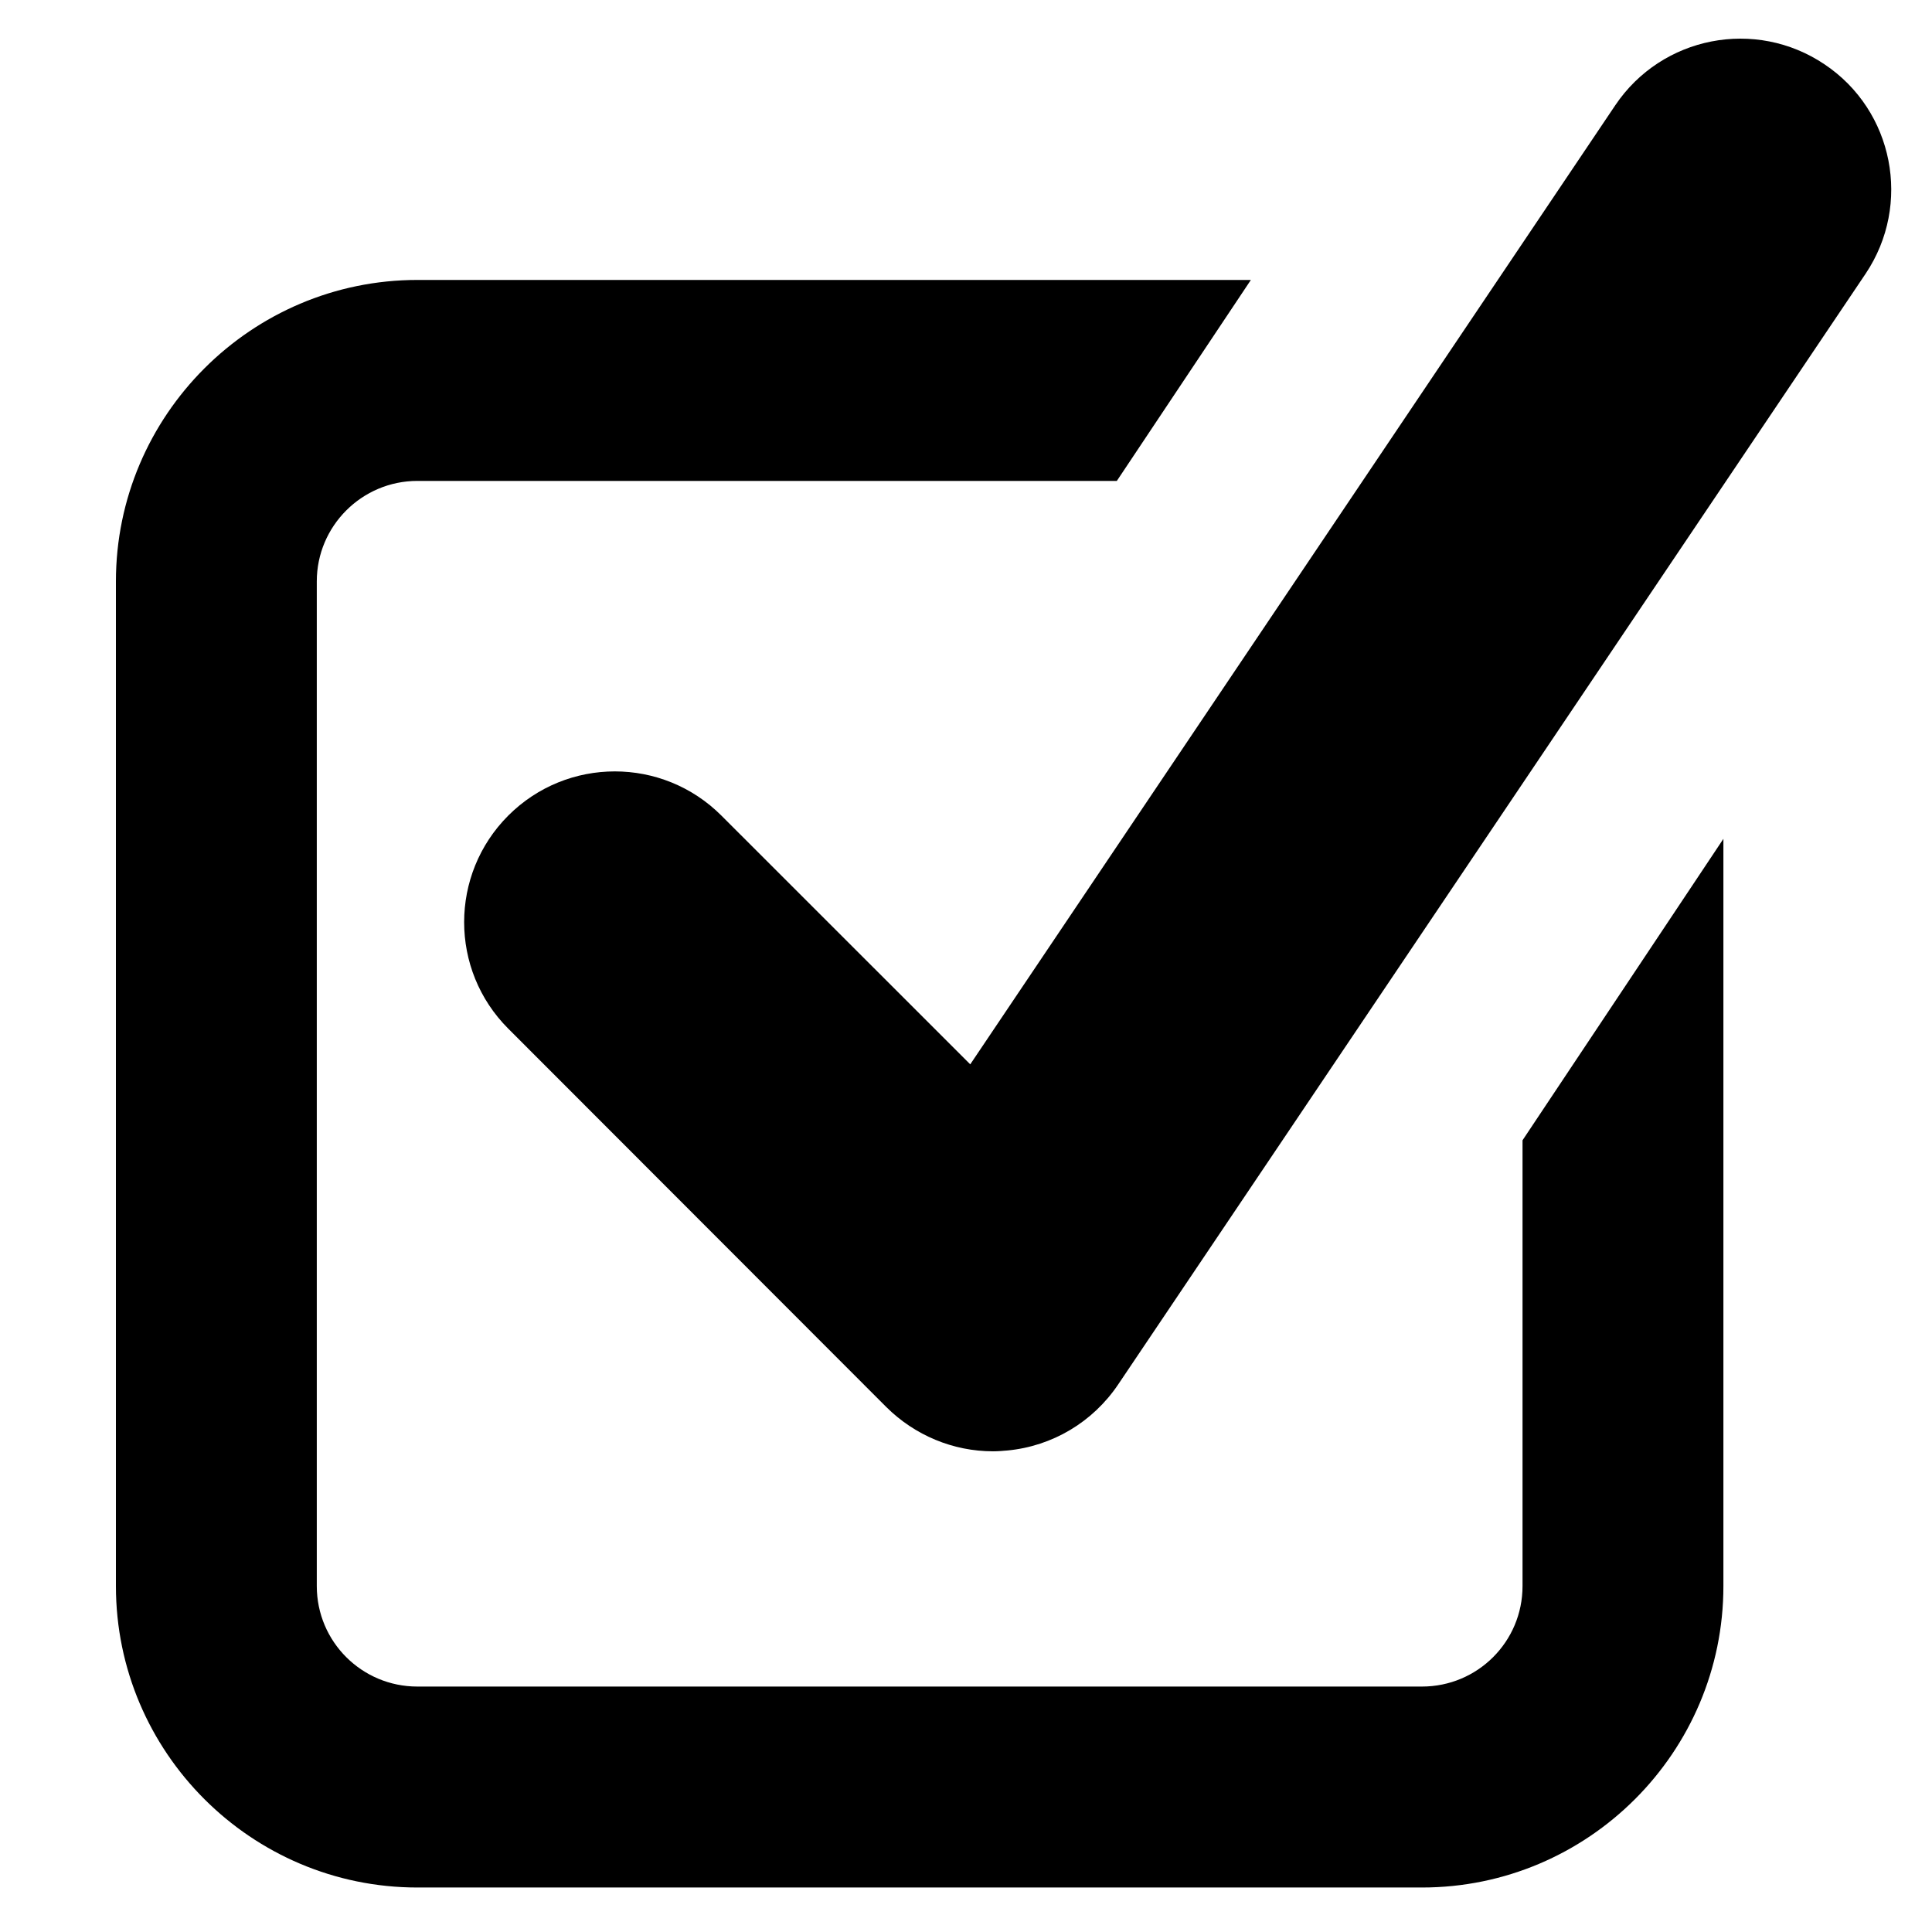 <svg xmlns="http://www.w3.org/2000/svg" xmlns:xlink="http://www.w3.org/1999/xlink" version="1.1" id="Your_Icon" x="0px" y="0px" width="100px" height="100px" viewBox="0 0 100 100" enable-background="new 0 0 100 100" xml:space="preserve">
<path fill="#000000" d="M51.396,75.119c-2.059,0-4.04-0.822-5.517-2.287l-19.572-19.59c-3.044-3.043-3.044-7.977,0-11.027  c3.05-3.05,7.983-3.05,11.033,0l12.88,12.875L83.609,5.445c2.407-3.573,7.254-4.521,10.832-2.113  c3.577,2.396,4.52,7.248,2.129,10.826L57.872,71.666c-1.307,1.939-3.398,3.186-5.719,3.41  C51.903,75.098,51.653,75.119,51.396,75.119"/>
<path fill="#000000" d="M78.806,59.021v23.074c0,2.881-2.33,5.201-5.206,5.201H21.603c-2.87,0-5.206-2.32-5.206-5.201V30.092  c0-2.864,2.336-5.2,5.206-5.2h36.204l6.938-10.402H21.603C13.009,14.49,6,21.499,6,30.092v52.003  c0,8.604,7.009,15.602,15.603,15.602H73.6c8.604,0,15.603-6.998,15.603-15.602V43.418L78.806,59.021z"/>
</svg>